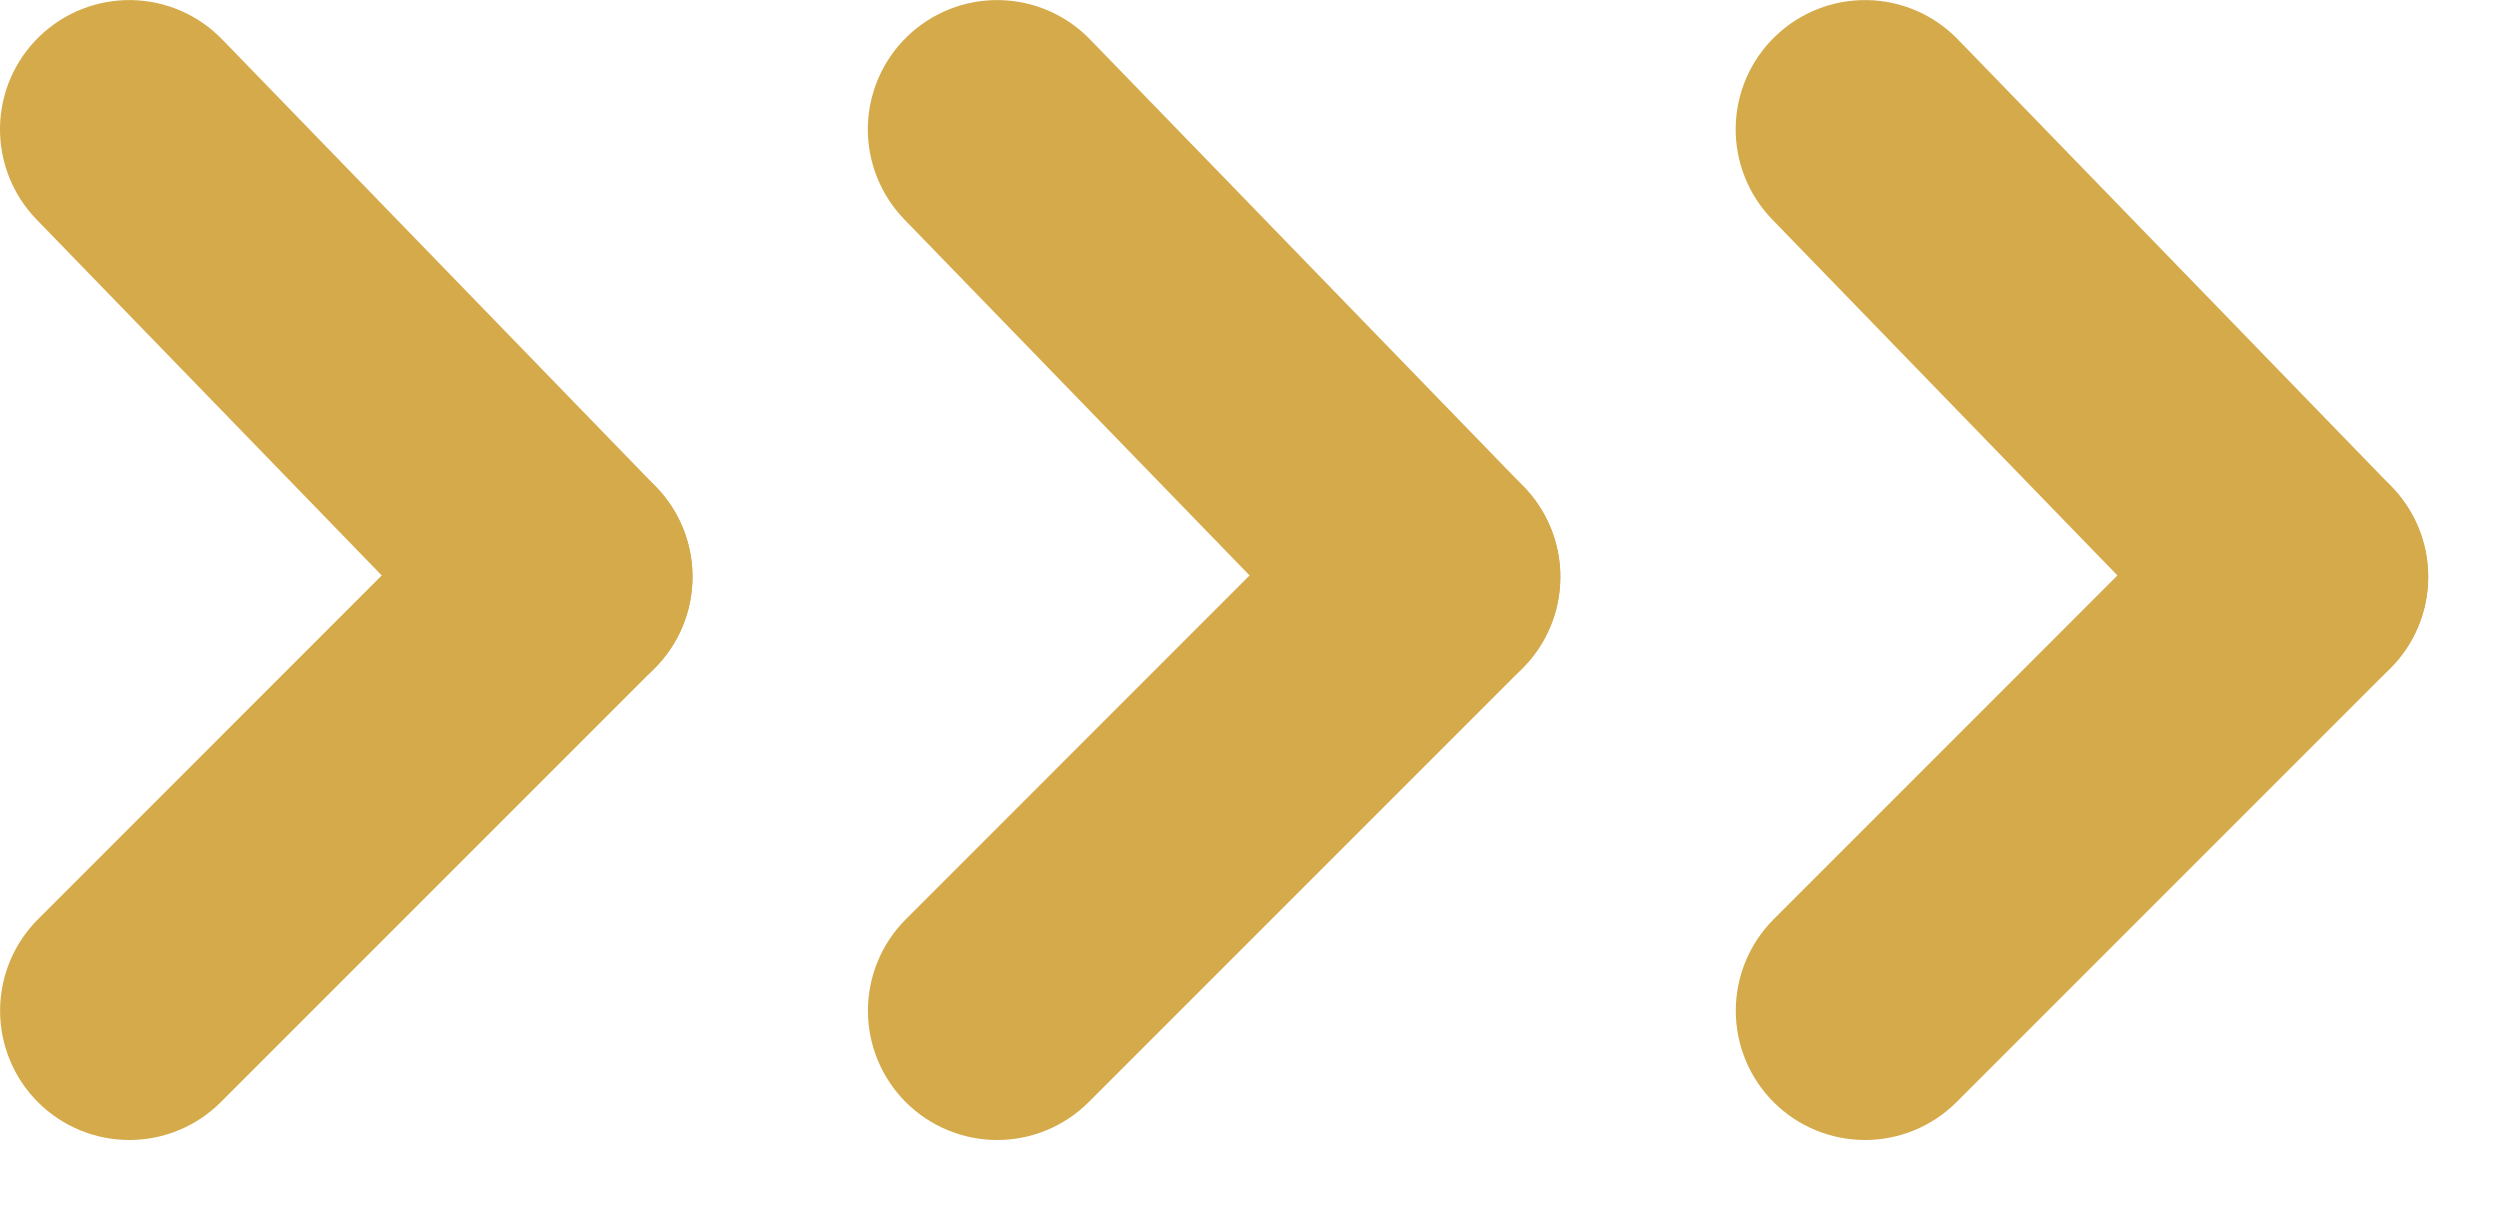 <svg width="29" height="14" viewBox="0 0 29 14" fill="none" xmlns="http://www.w3.org/2000/svg">
<path d="M8.033 6.691C8.033 6.888 7.994 7.083 7.919 7.265C7.844 7.447 7.733 7.613 7.594 7.752L2.561 12.785C2.28 13.066 1.898 13.224 1.5 13.224C1.103 13.224 0.721 13.066 0.44 12.785C0.159 12.504 0.001 12.122 0.001 11.724C0.001 11.327 0.159 10.945 0.44 10.664L5.473 5.63C5.683 5.42 5.95 5.278 6.241 5.22C6.532 5.162 6.833 5.192 7.107 5.306C7.381 5.419 7.615 5.611 7.78 5.858C7.945 6.104 8.033 6.394 8.033 6.691Z" fill="#D5AA4A"/>
<path d="M8.033 6.691C8.033 6.892 7.993 7.091 7.914 7.276C7.836 7.461 7.721 7.628 7.577 7.768C7.291 8.045 6.907 8.197 6.51 8.191C6.112 8.185 5.733 8.021 5.456 7.735L0.423 2.545C0.146 2.259 -0.006 1.875 0 1.478C0.006 1.08 0.17 0.701 0.456 0.424C0.742 0.147 1.126 -0.005 1.523 0.001C1.921 0.007 2.3 0.171 2.577 0.457L7.61 5.647C7.881 5.927 8.033 6.301 8.033 6.691Z" fill="#D5AA4A"/>
<path d="M18.1 6.691C18.1 6.888 18.061 7.083 17.986 7.265C17.911 7.447 17.8 7.613 17.661 7.752L12.628 12.785C12.347 13.066 11.965 13.224 11.568 13.224C11.17 13.224 10.788 13.066 10.507 12.785C10.226 12.504 10.068 12.122 10.068 11.724C10.068 11.327 10.226 10.945 10.507 10.664L15.54 5.63C15.75 5.42 16.017 5.278 16.308 5.22C16.599 5.162 16.9 5.192 17.174 5.306C17.448 5.419 17.682 5.611 17.847 5.858C18.012 6.104 18.1 6.394 18.1 6.691Z" fill="#D5AA4A"/>
<path d="M18.1 6.691C18.1 6.892 18.06 7.091 17.981 7.276C17.903 7.461 17.788 7.628 17.644 7.768C17.358 8.045 16.974 8.197 16.577 8.191C16.179 8.185 15.8 8.021 15.523 7.735L10.49 2.545C10.213 2.259 10.061 1.875 10.067 1.478C10.073 1.08 10.237 0.701 10.523 0.424C10.809 0.147 11.193 -0.005 11.59 0.001C11.988 0.007 12.367 0.171 12.644 0.457L17.677 5.647C17.948 5.927 18.1 6.301 18.1 6.691Z" fill="#D5AA4A"/>
<path d="M28.167 6.691C28.167 6.888 28.128 7.083 28.053 7.265C27.978 7.447 27.867 7.613 27.728 7.752L22.695 12.785C22.414 13.066 22.032 13.224 21.634 13.224C21.237 13.224 20.855 13.066 20.574 12.785C20.293 12.504 20.135 12.122 20.135 11.724C20.135 11.327 20.293 10.945 20.574 10.664L25.607 5.63C25.817 5.42 26.084 5.278 26.375 5.22C26.666 5.162 26.967 5.192 27.241 5.306C27.515 5.419 27.749 5.611 27.914 5.858C28.079 6.104 28.167 6.394 28.167 6.691Z" fill="#D5AA4A"/>
<path d="M28.167 6.691C28.167 6.892 28.127 7.091 28.048 7.276C27.97 7.461 27.855 7.628 27.711 7.768C27.425 8.045 27.041 8.197 26.644 8.191C26.246 8.185 25.867 8.021 25.59 7.735L20.557 2.545C20.28 2.259 20.128 1.875 20.134 1.478C20.14 1.08 20.304 0.701 20.59 0.424C20.876 0.147 21.259 -0.005 21.657 0.001C22.055 0.007 22.434 0.171 22.711 0.457L27.744 5.647C28.015 5.927 28.167 6.301 28.167 6.691Z" fill="#D5AA4A"/>
</svg>
